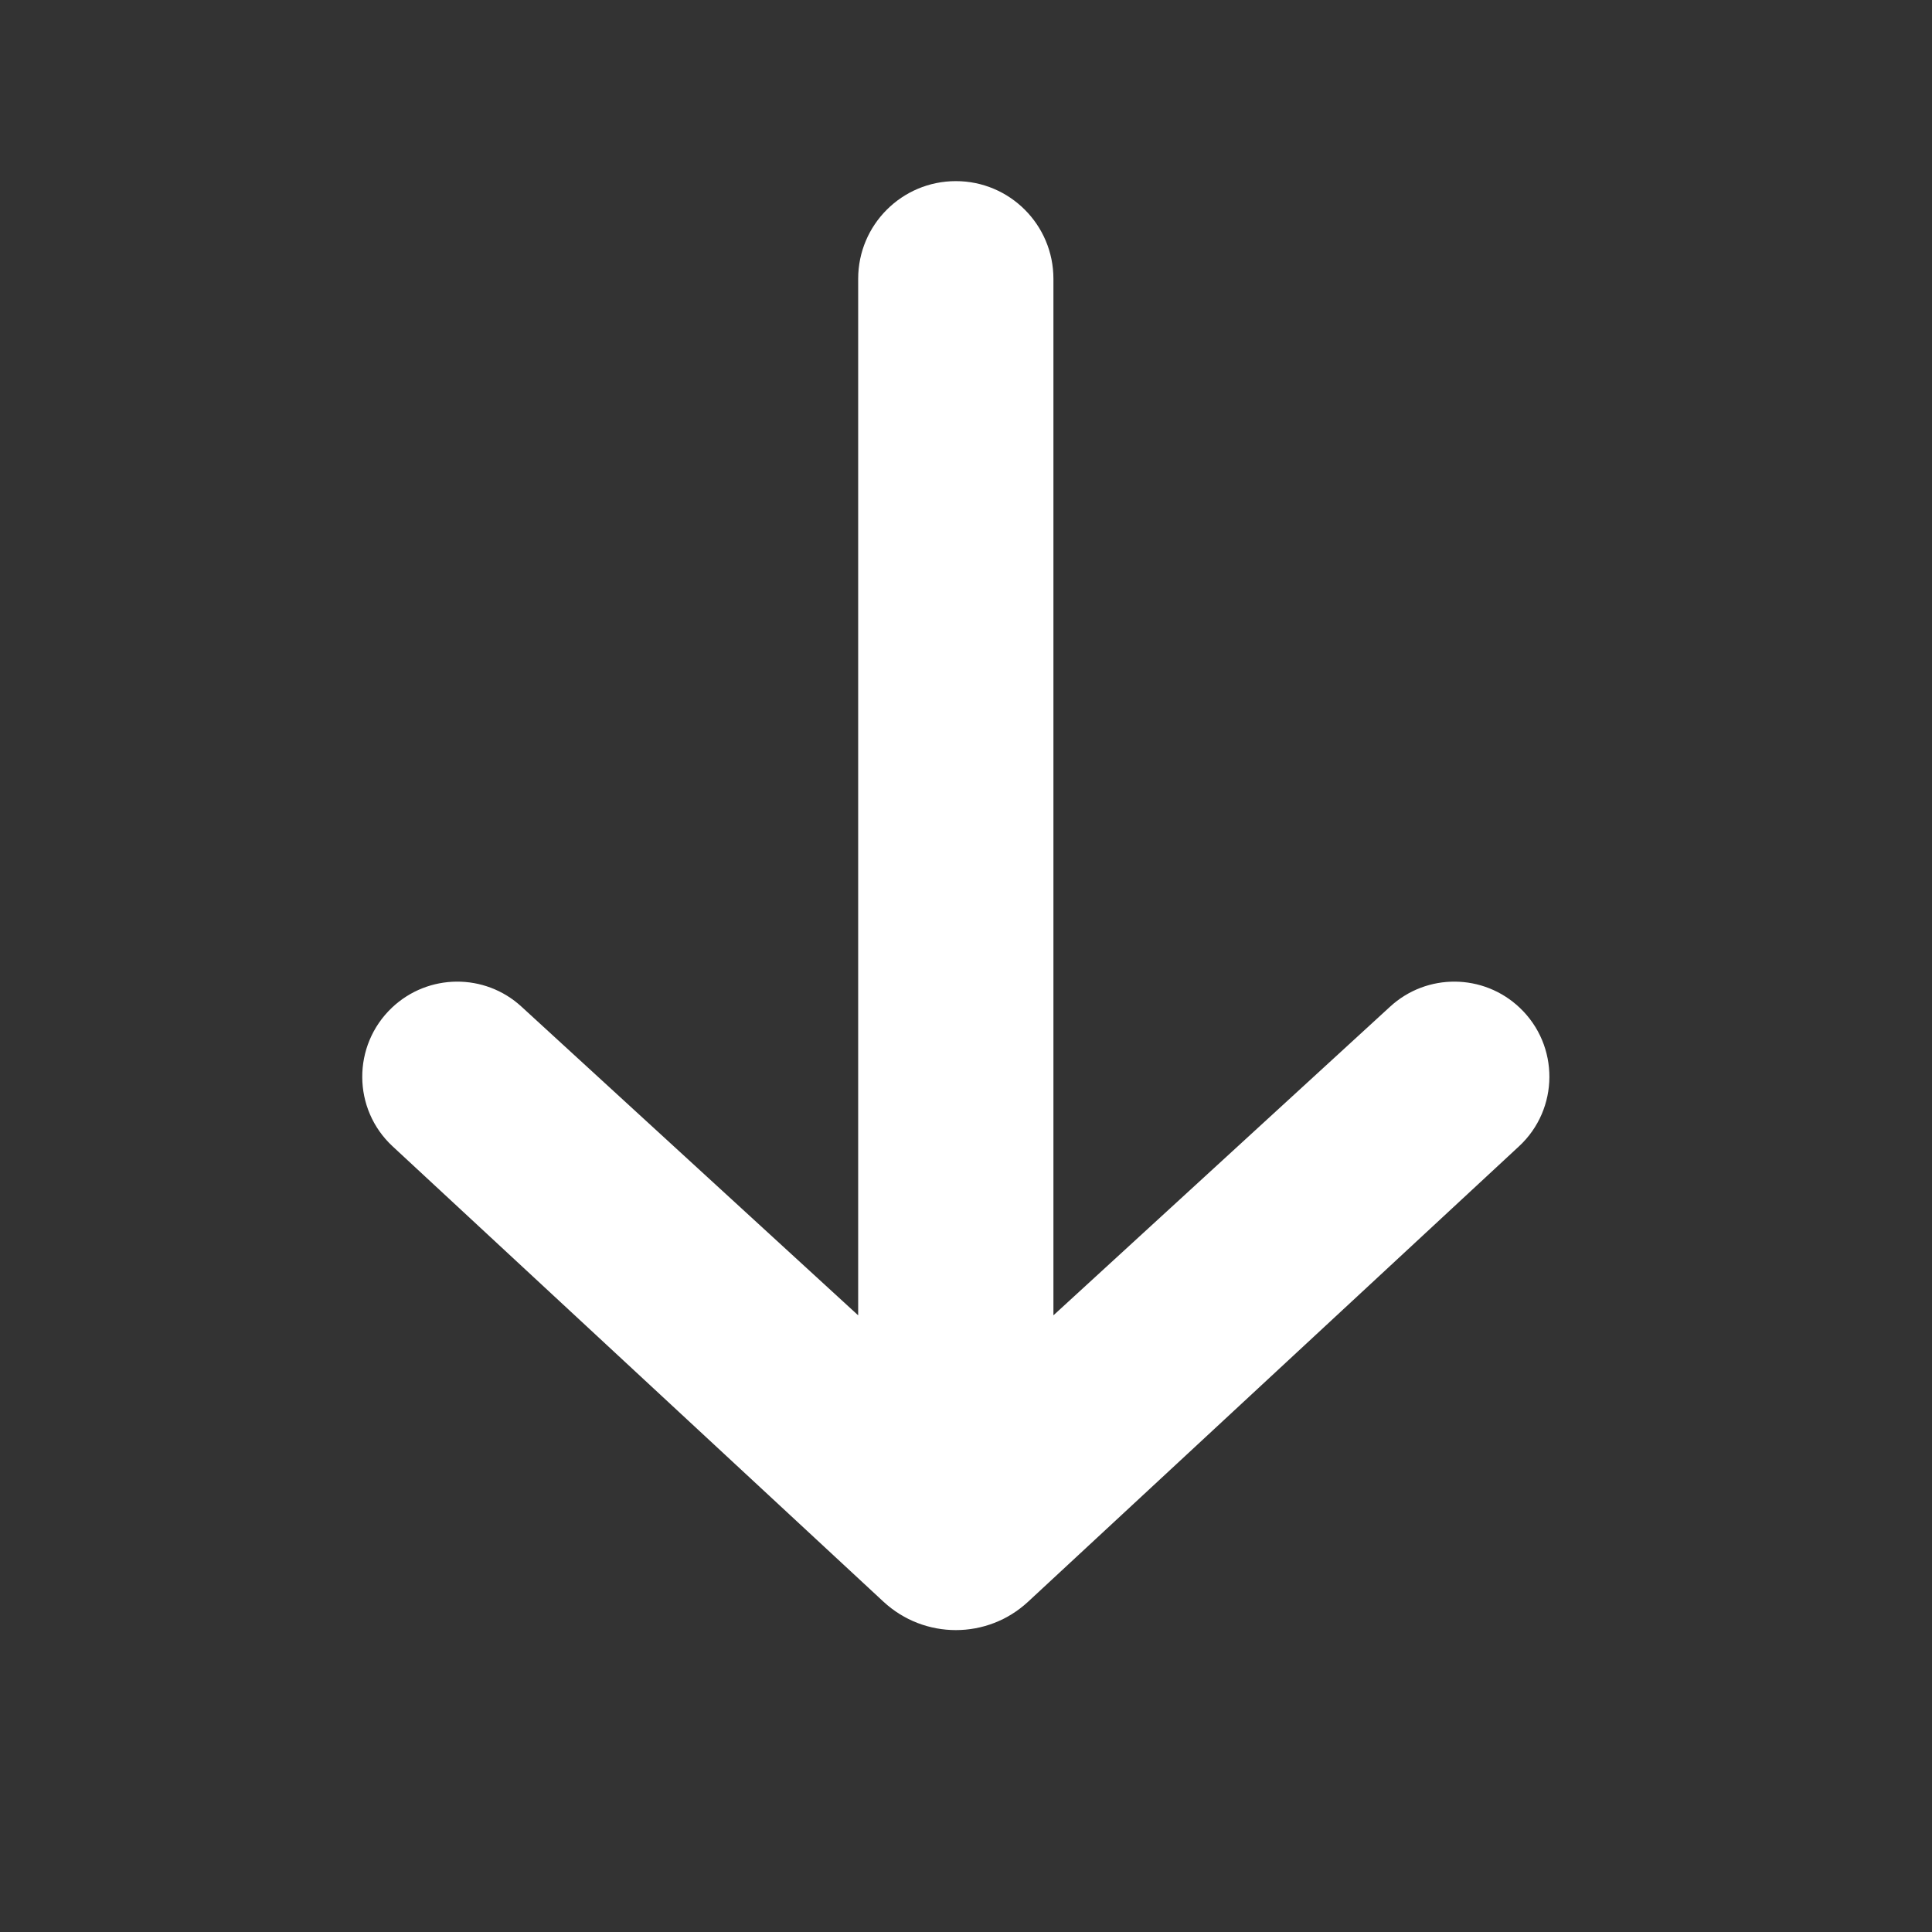 <svg width="16" height="16" viewBox="0 0 16 16" fill="none" xmlns="http://www.w3.org/2000/svg">
	<rect x="0" y="0" width="16" height="16" fill="#333333" stroke="none"/>
	<path fill-rule="evenodd" clip-rule="evenodd" d="M8.724 10.893L11.512 8.337C11.816 8.057 12.285 8.061 12.585 8.345C12.916 8.658 12.913 9.185 12.579 9.494L8.514 13.265C8.177 13.578 7.655 13.578 7.317 13.265L3.252 9.494C2.918 9.185 2.916 8.658 3.246 8.345C3.546 8.061 4.015 8.057 4.319 8.337L7.107 10.893L7.107 2.309C7.107 1.862 7.469 1.5 7.916 1.5C8.362 1.5 8.724 1.862 8.724 2.309L8.724 10.893Z" fill="white" />
</svg>
